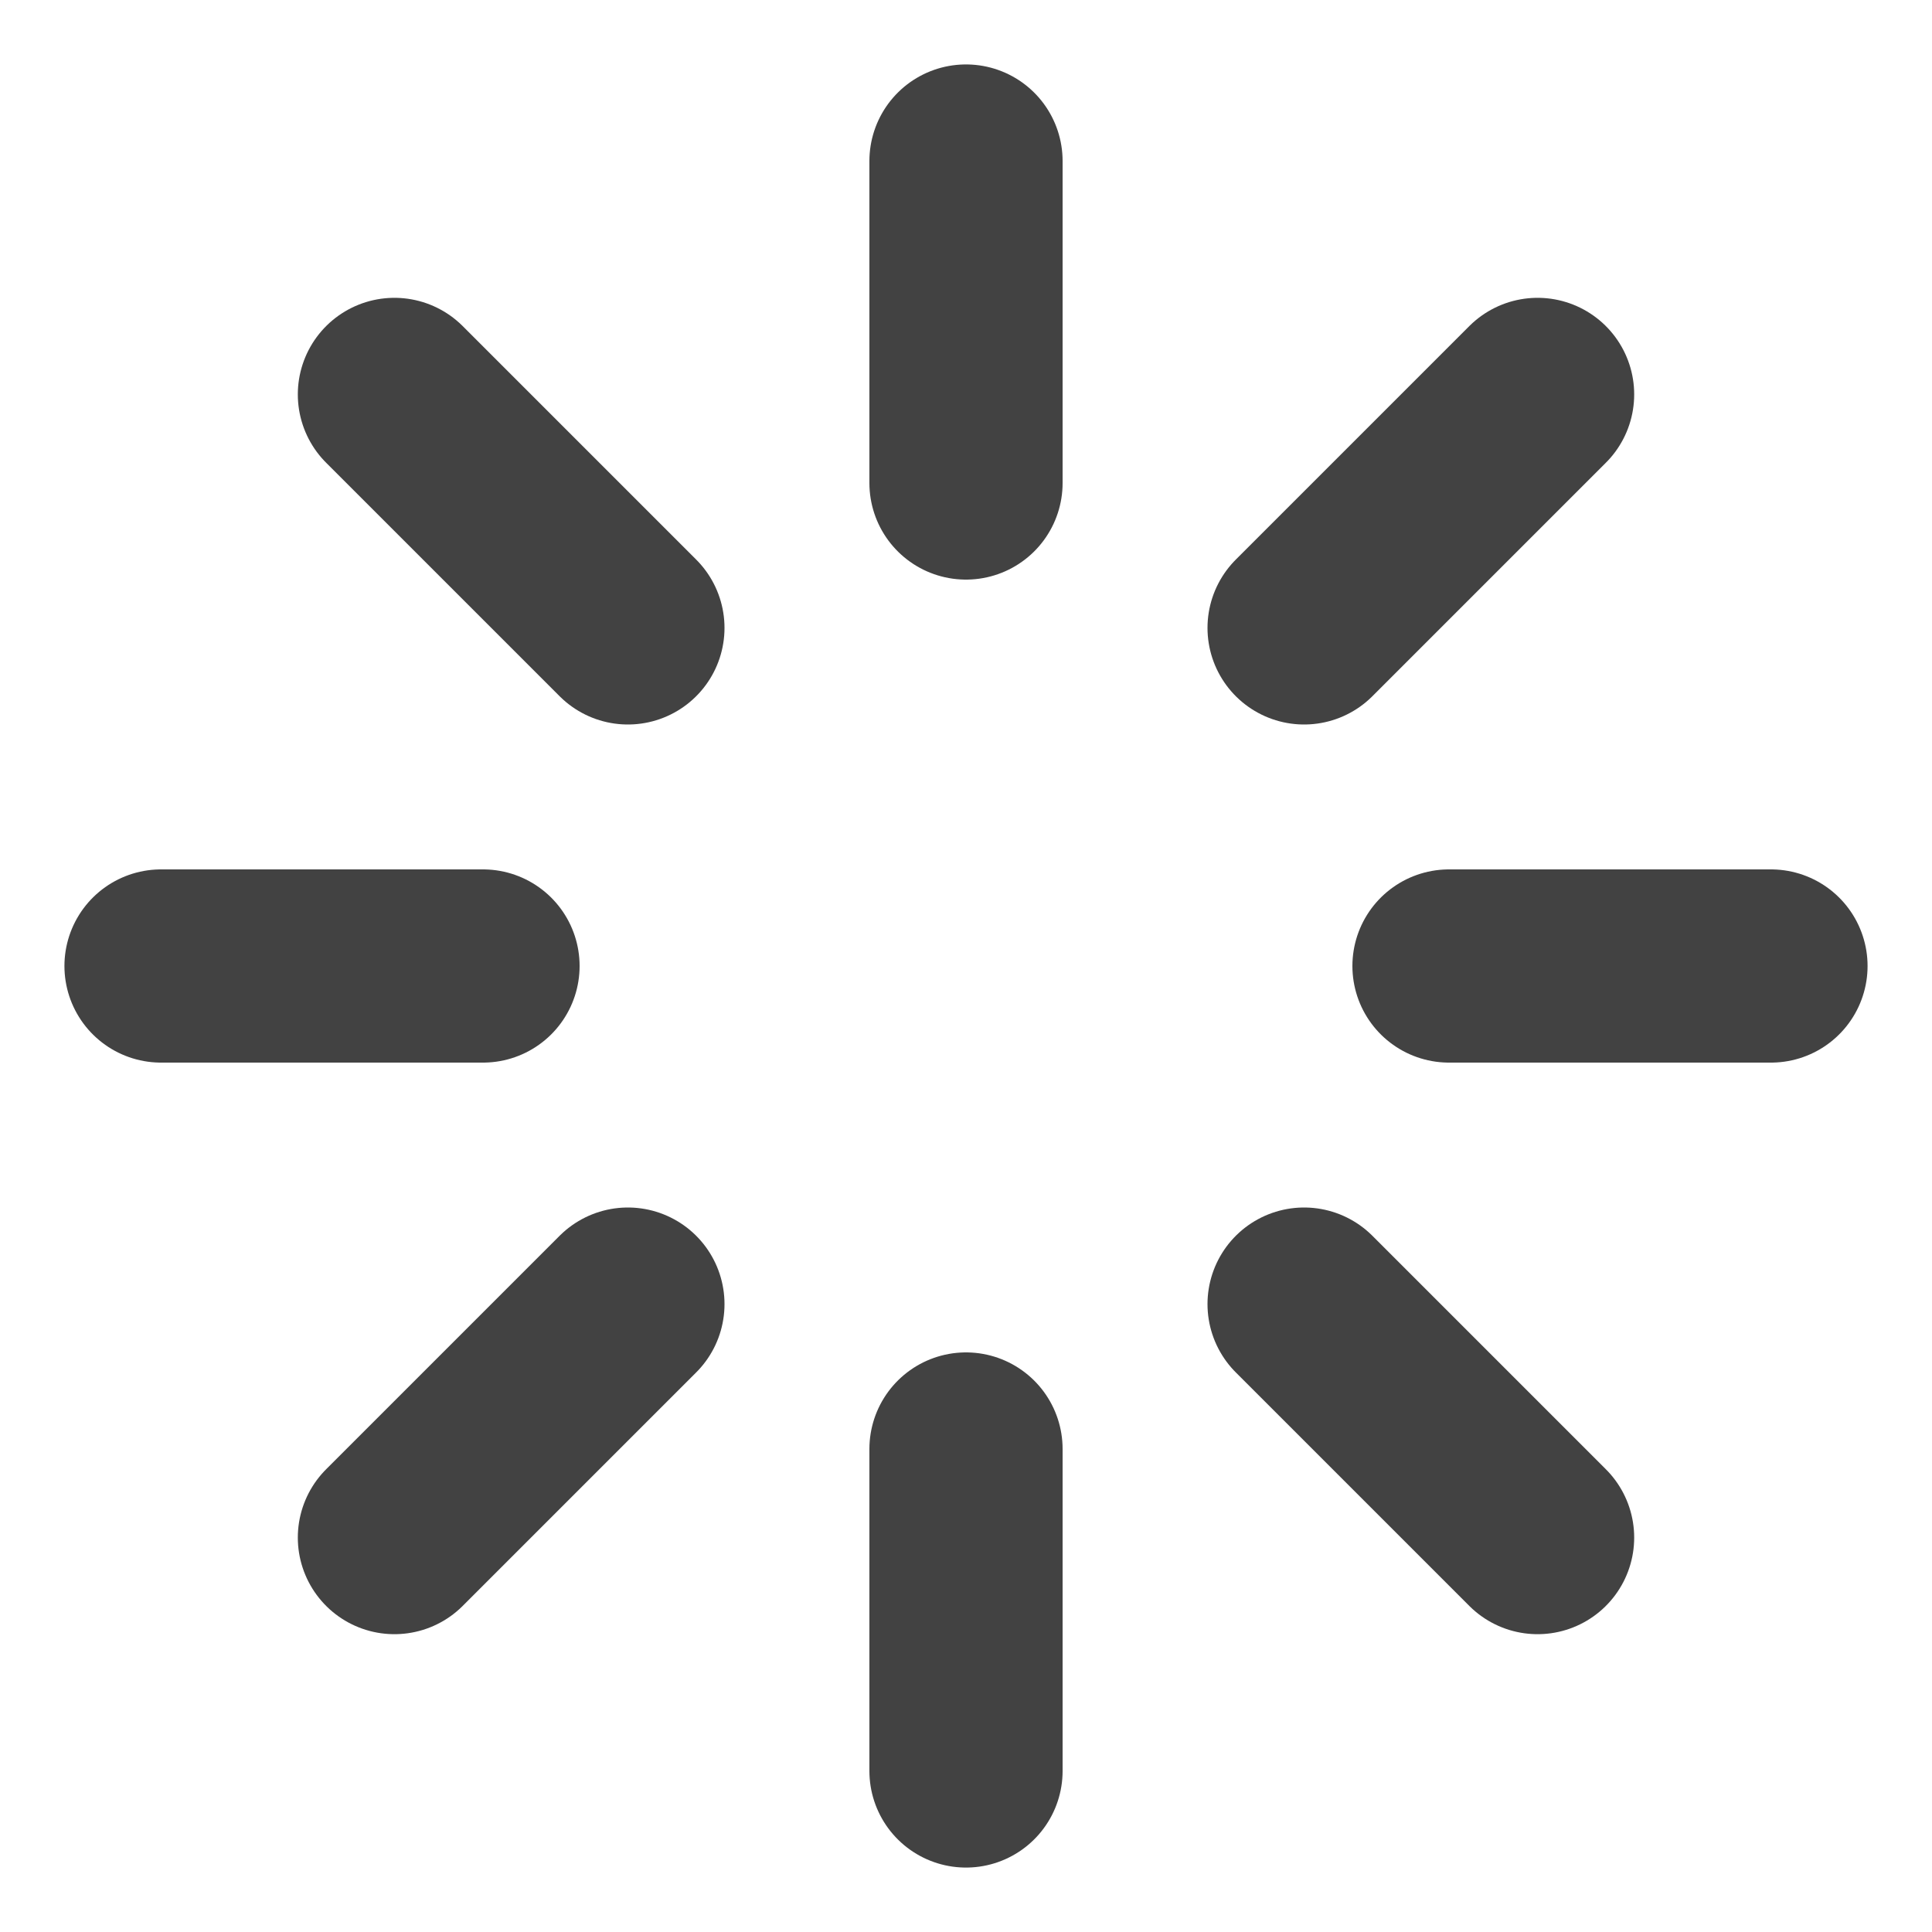 <svg width="20" height="20" viewBox="0 0 20 20" fill="none" xmlns="http://www.w3.org/2000/svg">
<g clip-path="url(#clip0_76_910)">
<path d="M10 1.667V5M13.5 6.5L15.917 4.083M15 10H18.333M13.5 13.5L15.917 15.917M10 15V18.333M4.083 15.917L6.5 13.5M1.667 10H5M4.083 4.083L6.5 6.5" stroke="#424242" stroke-width="2" stroke-linecap="round" stroke-linejoin="round"/>
</g>
<defs>
<clipPath id="clip0_76_910">
<rect width="20" height="20" fill="white"/>
</clipPath>
</defs>
</svg>
